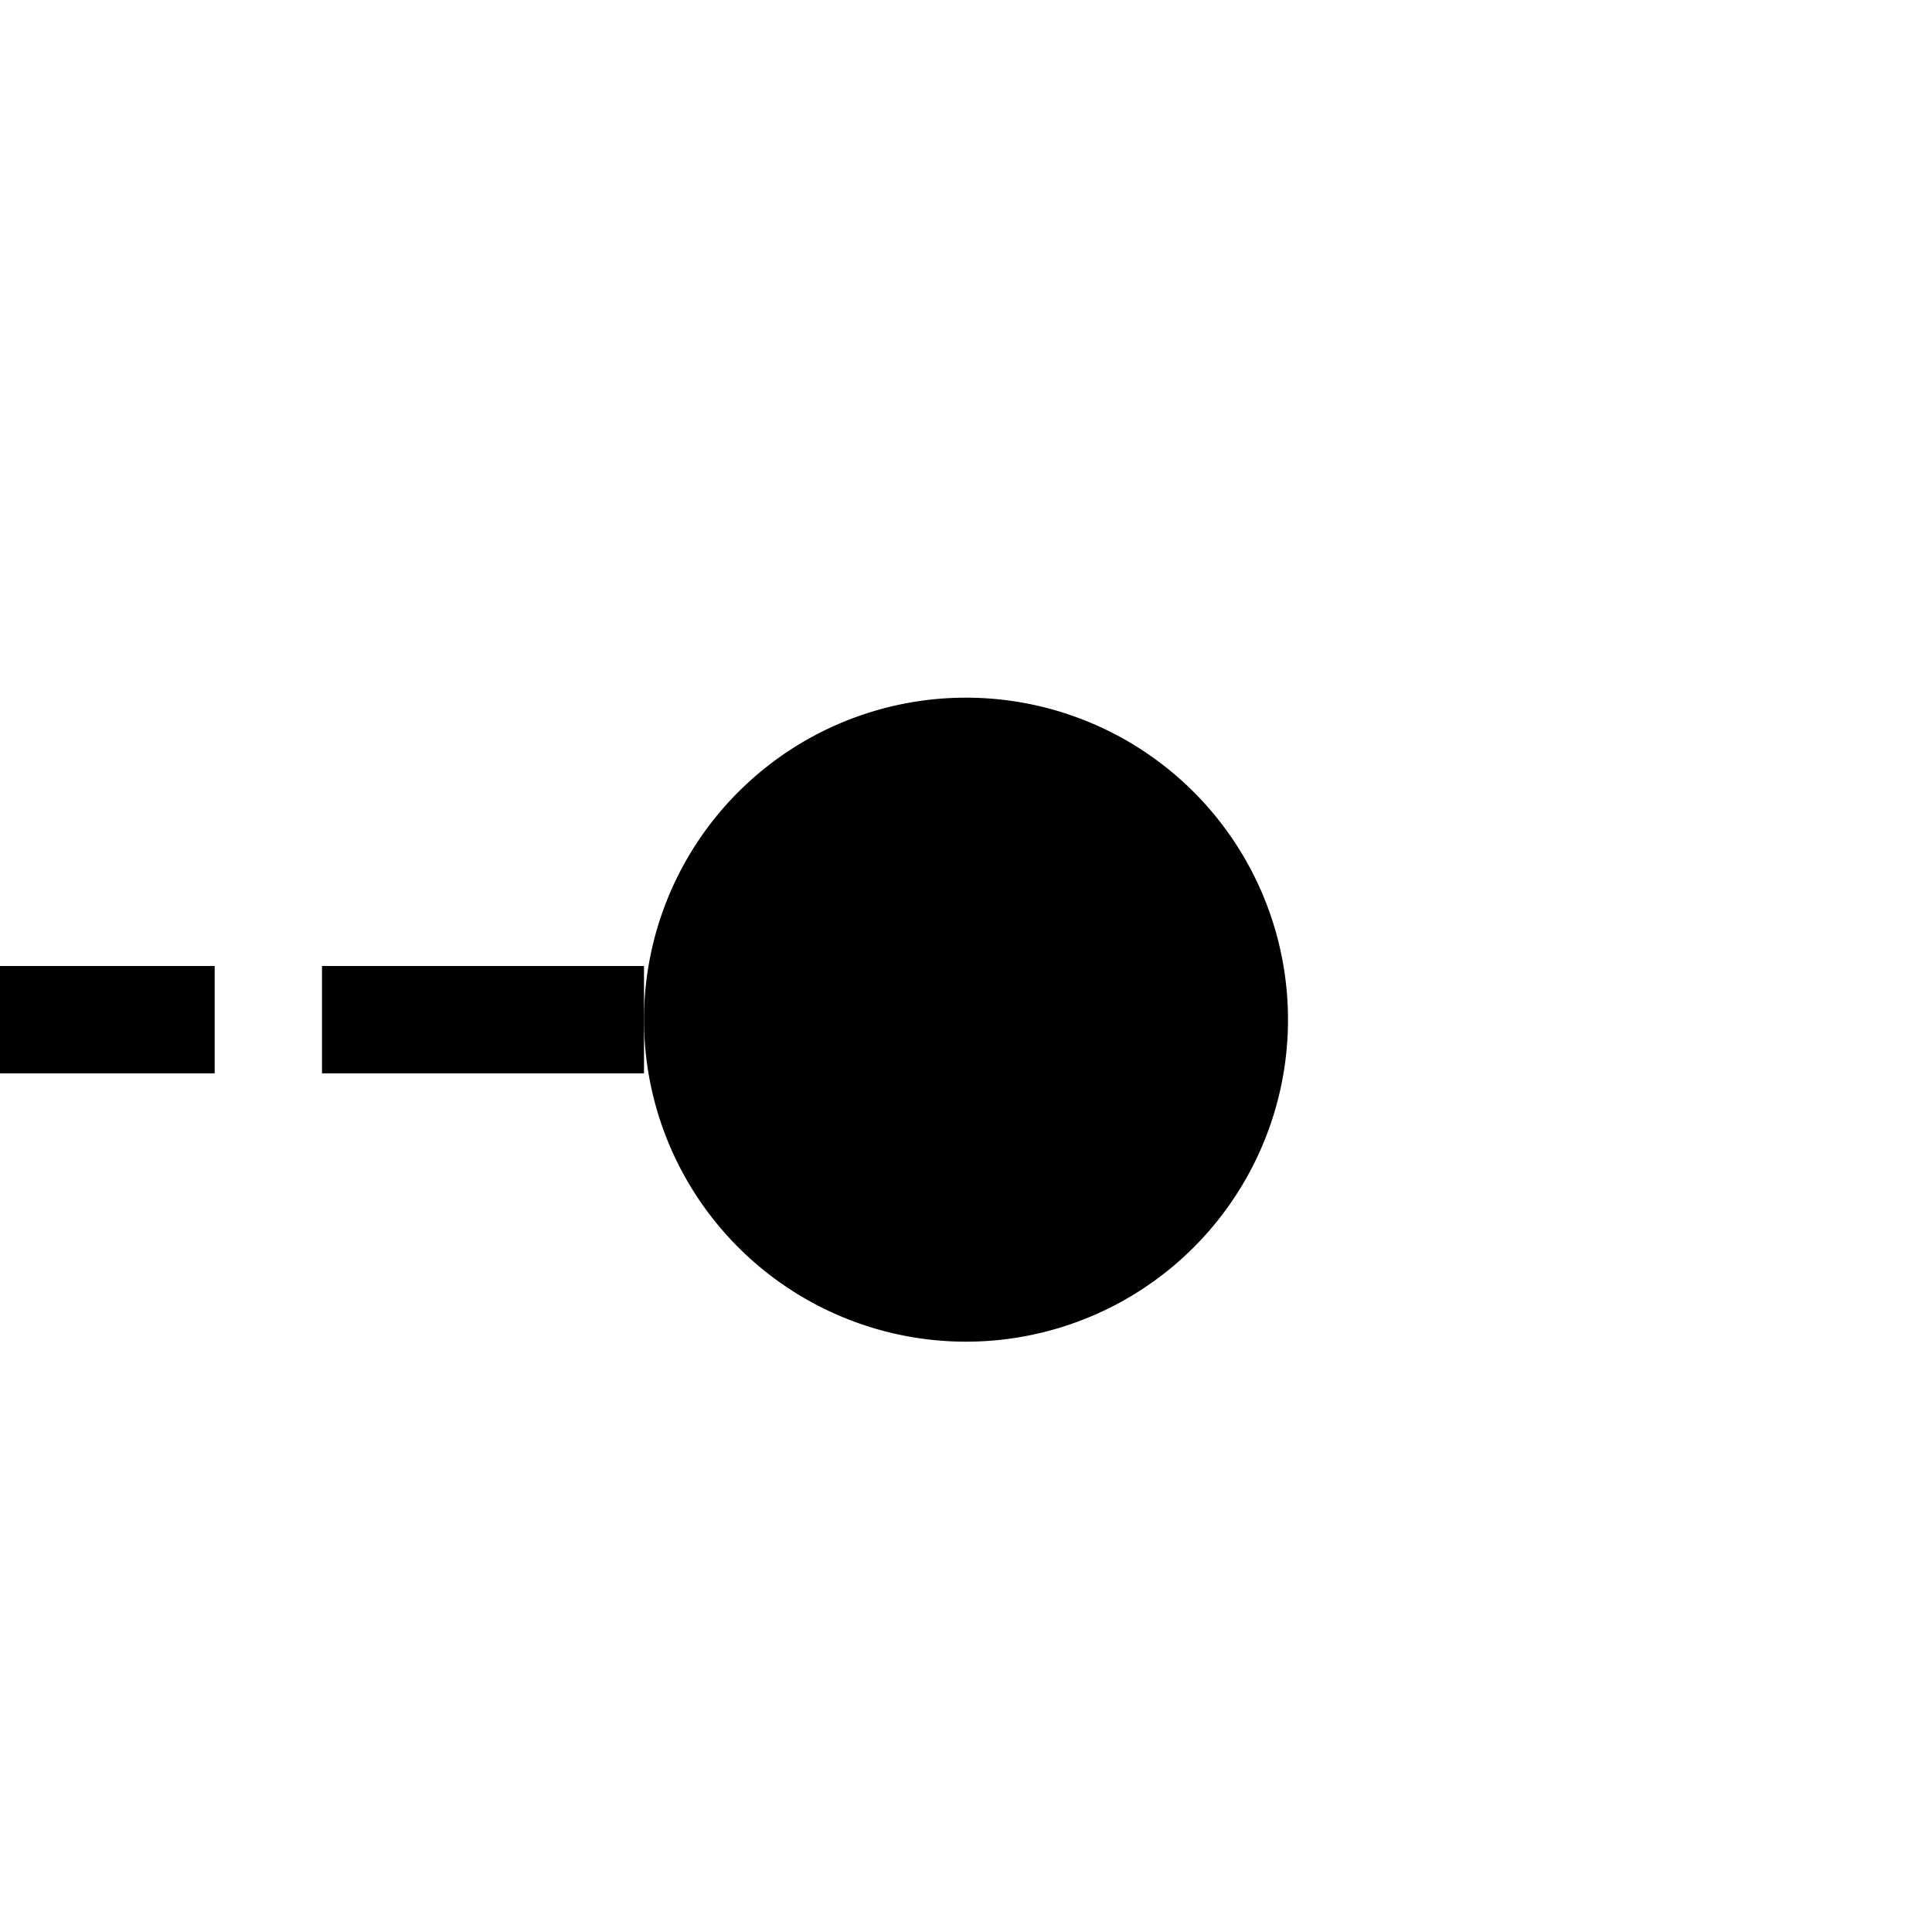 ﻿<?xml version="1.0" encoding="utf-8"?>
<svg version="1.1" xmlns:xlink="http://www.w3.org/1999/xlink" width="18px" height="18px" preserveAspectRatio="xMinYMid meet" viewBox="1693 637  18 16" xmlns="http://www.w3.org/2000/svg">
  <path d="M 1632 645.5  L 1704 645.5  " stroke-width="1" stroke-dasharray="3,1" stroke="#000000" fill="none" />
  <path d="M 1702 642.5  A 3 3 0 0 0 1699 645.5 A 3 3 0 0 0 1702 648.5 A 3 3 0 0 0 1705 645.5 A 3 3 0 0 0 1702 642.5 Z " fill-rule="nonzero" fill="#000000" stroke="none" />
</svg>